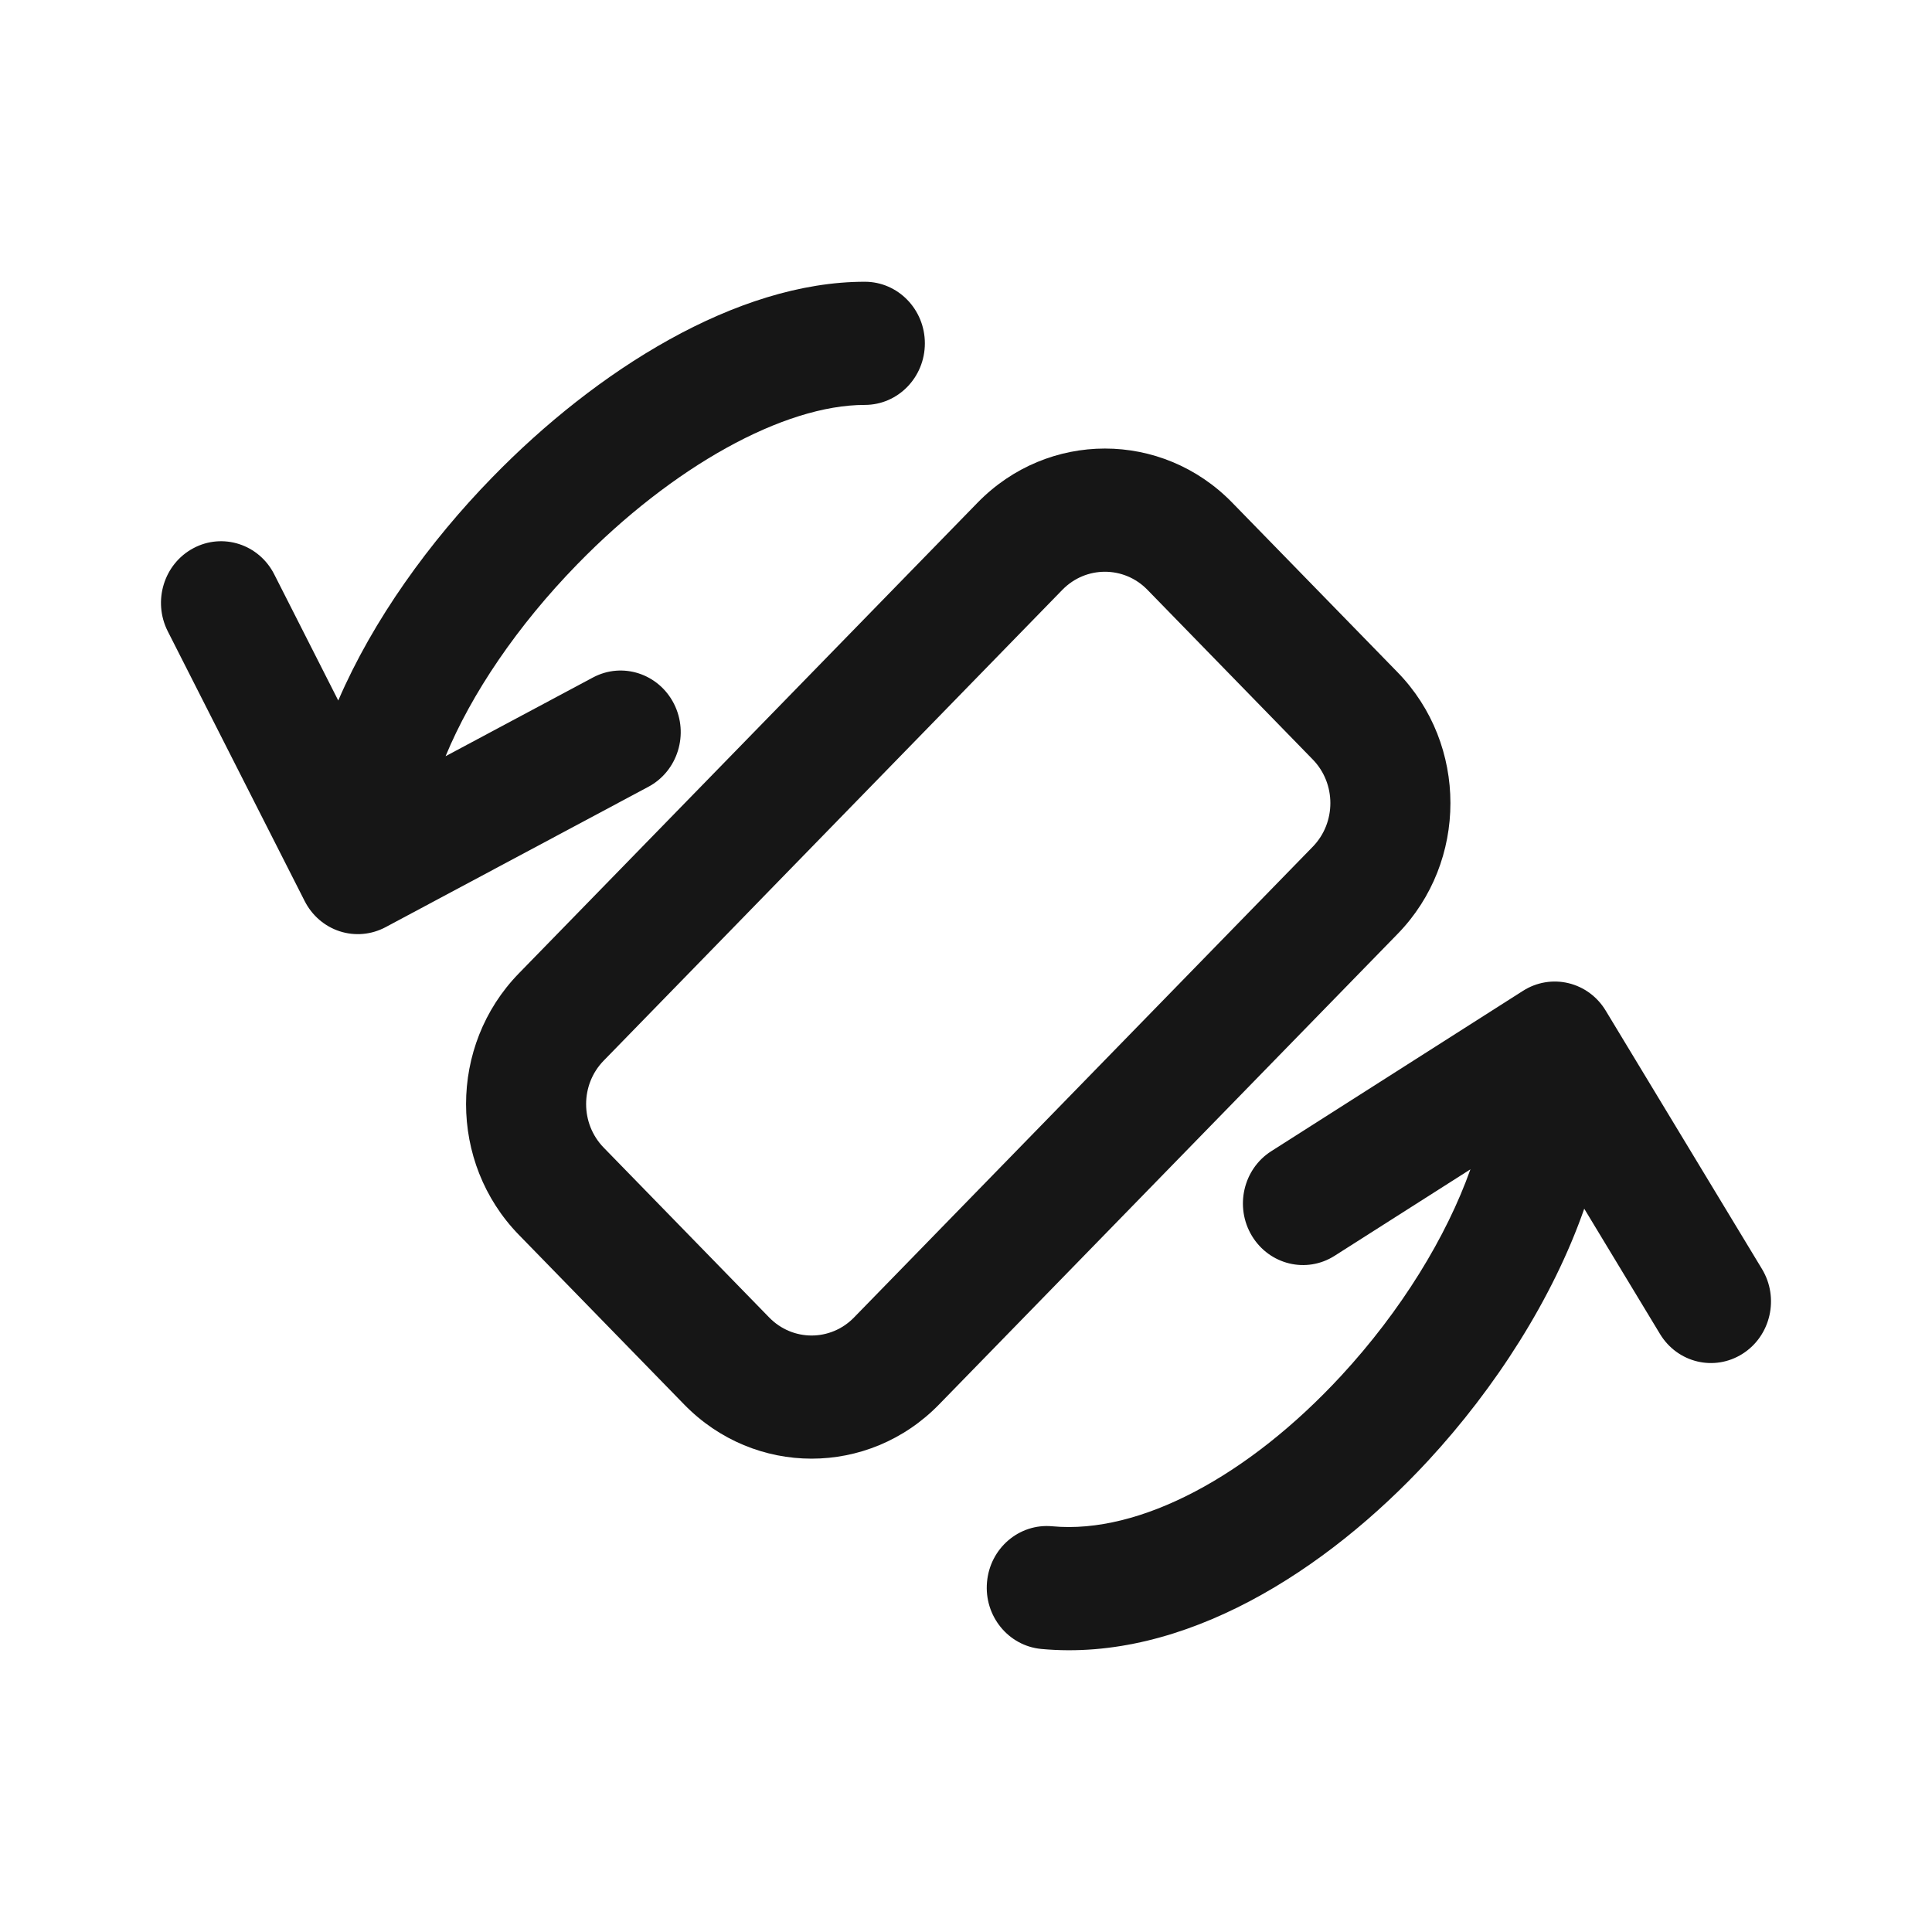 <svg width="24" height="24" viewBox="0 0 24 24" fill="none" xmlns="http://www.w3.org/2000/svg">
<path fill-rule="evenodd" clip-rule="evenodd" d="M12.144 6.244C13.018 5.348 14.434 5.348 15.307 6.244L17.363 8.353C18.236 9.25 18.236 10.703 17.363 11.6L11.664 17.448C10.79 18.344 9.374 18.344 8.5 17.448L6.445 15.339C5.571 14.442 5.571 12.989 6.445 12.092L12.144 6.244ZM14.253 7.326C13.962 7.028 13.49 7.028 13.198 7.326L7.5 13.175C7.208 13.473 7.208 13.958 7.5 14.257L9.555 16.366C9.846 16.665 10.318 16.665 10.609 16.366L16.308 10.518C16.599 10.219 16.599 9.734 16.308 9.435L14.253 7.326Z" fill="#161616"/>
<path fill-rule="evenodd" clip-rule="evenodd" d="M19.483 12.213C19.291 12.167 19.088 12.201 18.92 12.308L15.793 14.3C15.443 14.522 15.335 14.994 15.552 15.353C15.77 15.712 16.229 15.823 16.579 15.6L18.266 14.526C17.969 15.362 17.407 16.283 16.659 17.092C15.515 18.329 14.164 19.062 13.071 18.96C12.661 18.922 12.298 19.232 12.261 19.653C12.223 20.074 12.526 20.446 12.936 20.484C14.705 20.649 16.477 19.512 17.741 18.145C18.577 17.241 19.291 16.129 19.68 15.015L20.621 16.571C20.838 16.93 21.297 17.04 21.647 16.817C21.997 16.595 22.105 16.123 21.888 15.764L19.947 12.555C19.843 12.382 19.676 12.259 19.483 12.213Z" fill="#161616"/>
<path fill-rule="evenodd" clip-rule="evenodd" d="M11.489 4.265C11.489 3.843 11.155 3.5 10.743 3.5C9.148 3.5 7.405 4.605 6.117 5.928C5.337 6.727 4.635 7.698 4.202 8.702L3.407 7.135C3.217 6.76 2.767 6.615 2.402 6.81C2.036 7.005 1.894 7.467 2.084 7.842L3.784 11.192C3.875 11.372 4.032 11.508 4.221 11.569C4.41 11.63 4.614 11.611 4.789 11.518L8.054 9.774C8.42 9.579 8.562 9.117 8.372 8.742C8.181 8.367 7.731 8.221 7.366 8.416L5.535 9.394C5.857 8.616 6.427 7.773 7.171 7.01C8.355 5.795 9.736 5.03 10.743 5.03C11.155 5.03 11.489 4.688 11.489 4.265Z" fill="#161616"/>
</svg>
